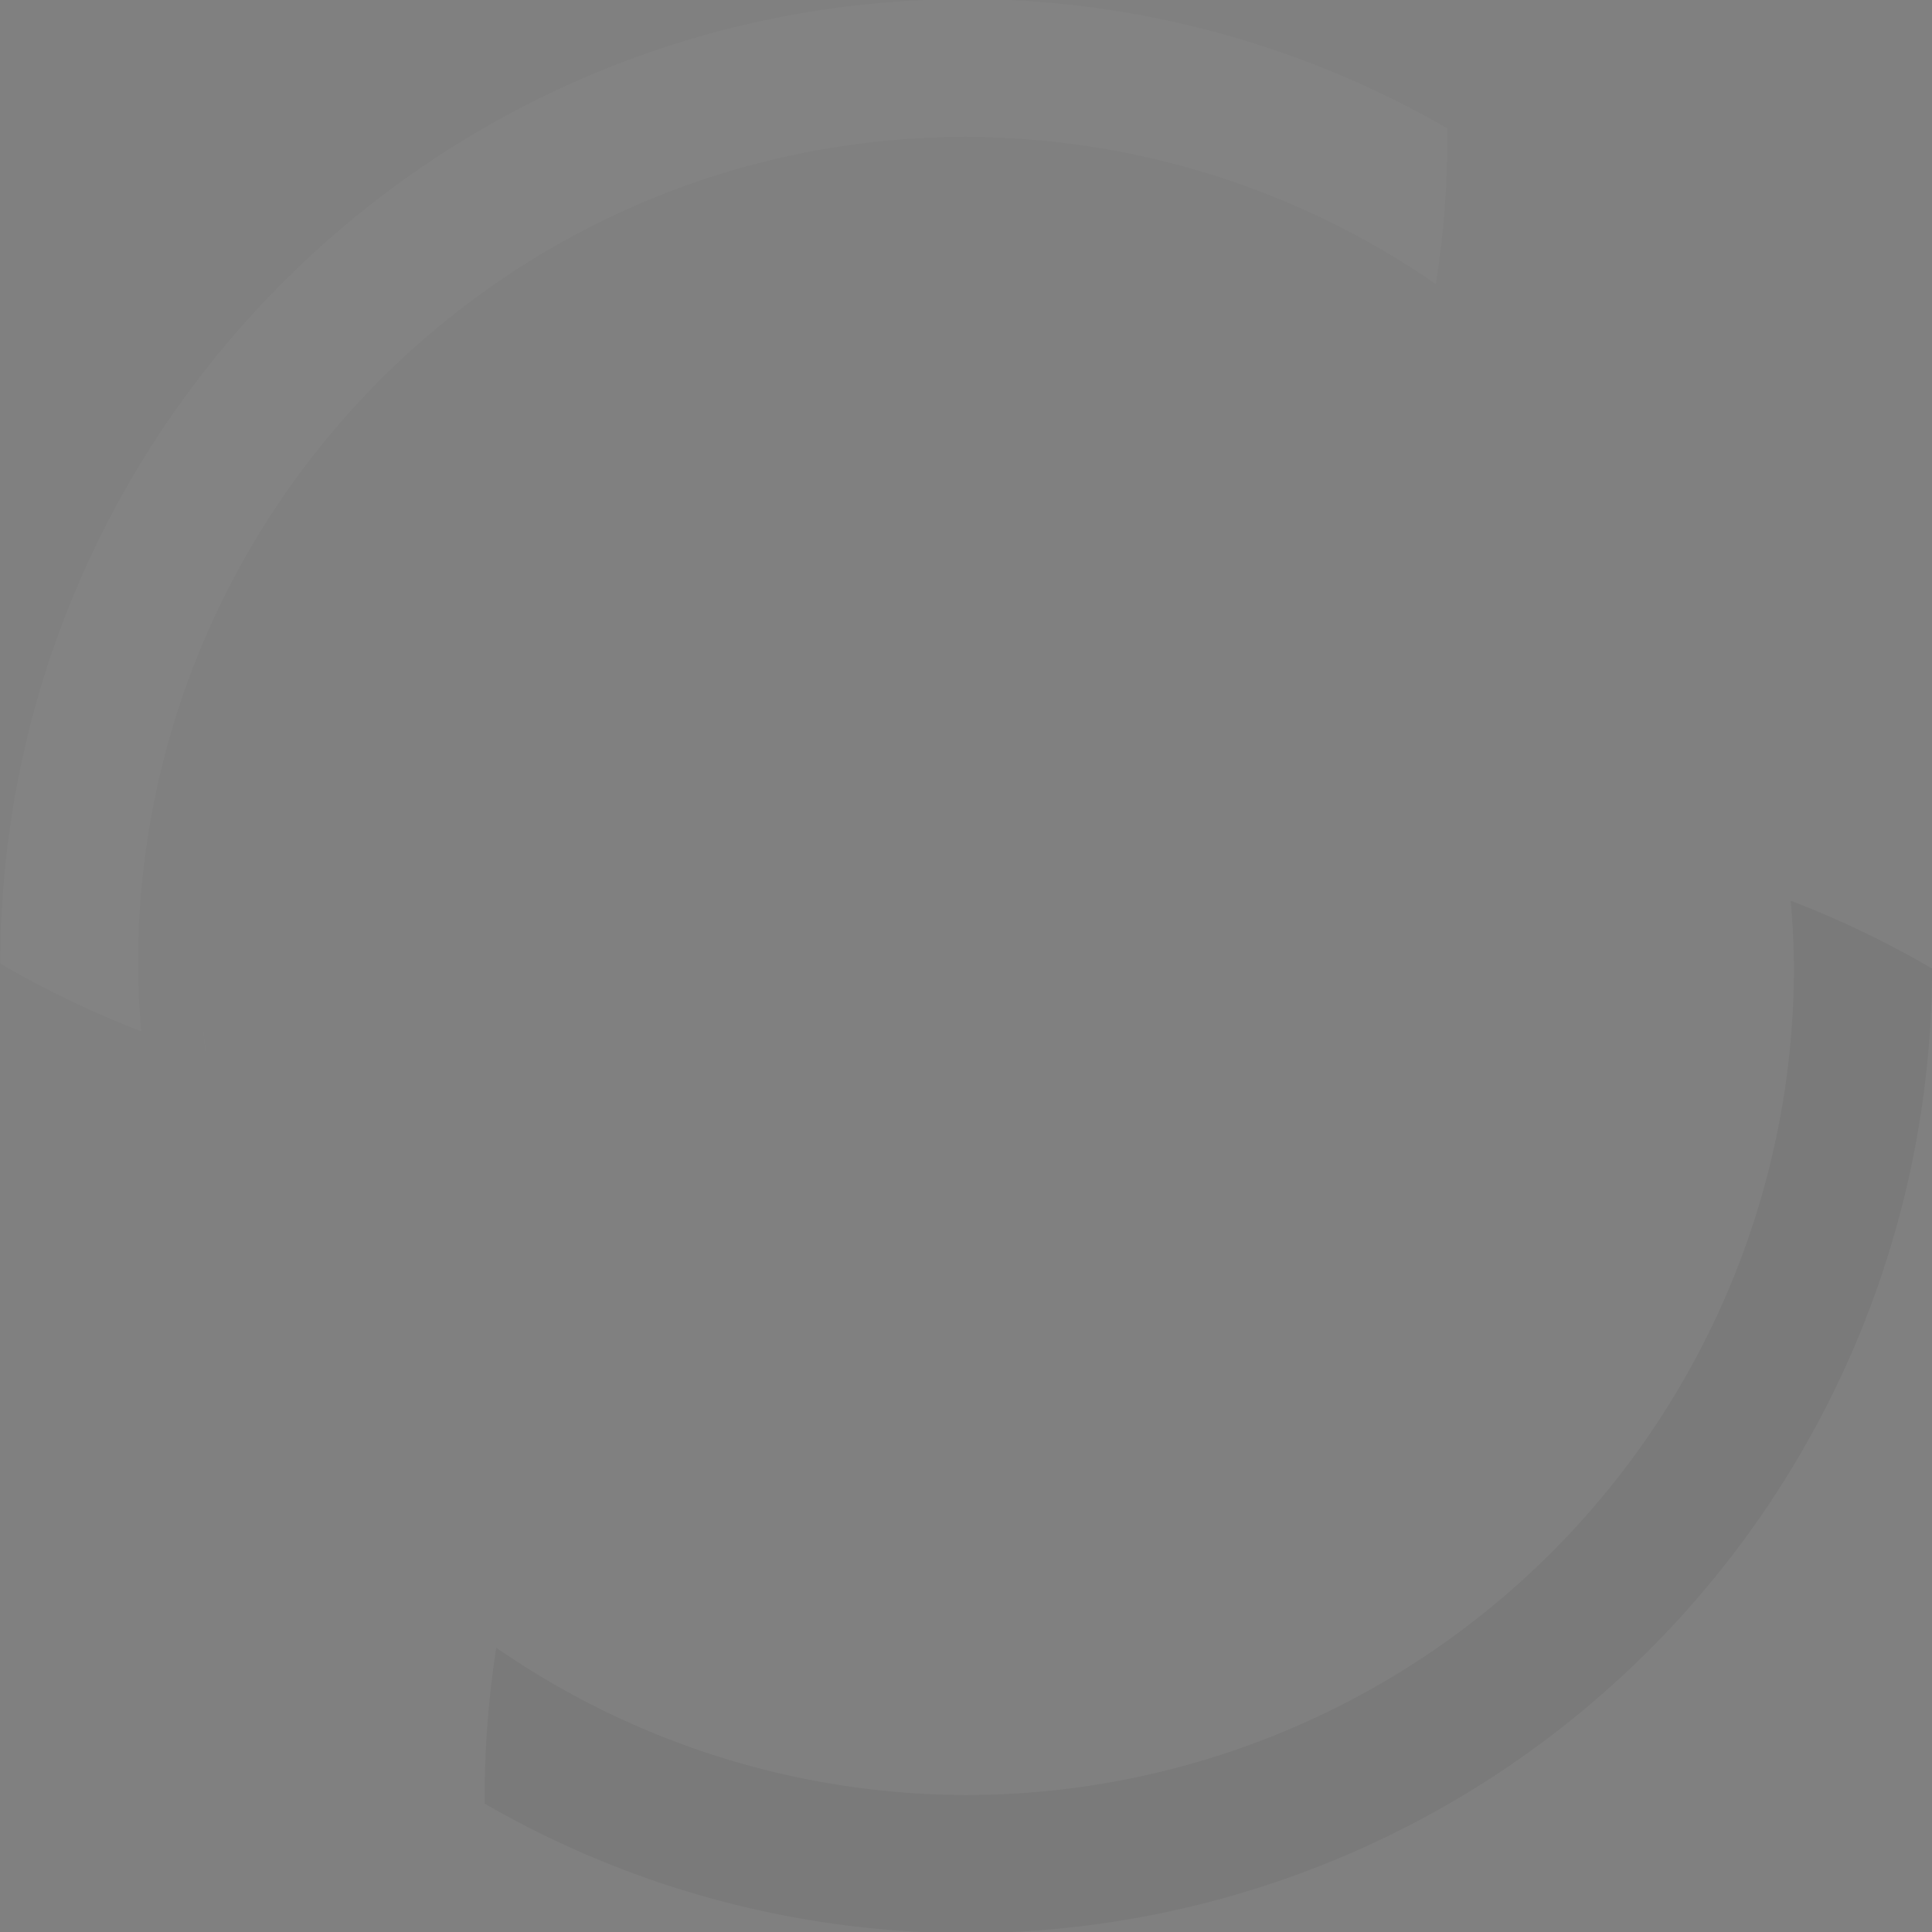 <?xml version="1.0" encoding="UTF-8" standalone="no"?>
<!-- Created with Inkscape (http://www.inkscape.org/) -->

<svg
   xmlns:dc="http://purl.org/dc/elements/1.1/"
   xmlns:cc="http://creativecommons.org/ns#"
   xmlns:rdf="http://www.w3.org/1999/02/22-rdf-syntax-ns#"
   xmlns:svg="http://www.w3.org/2000/svg"
   xmlns="http://www.w3.org/2000/svg"
   xmlns:sodipodi="http://sodipodi.sourceforge.net/DTD/sodipodi-0.dtd"
   xmlns:inkscape="http://www.inkscape.org/namespaces/inkscape"
   width="9mm"
   height="9mm"
   viewBox="0 0 9 9"
   version="1.1"
   id="svg325"
   sodipodi:docname="knob_09mm_02.svg"
   inkscape:version="0.92.3 (2405546, 2018-03-11)">
  <rect x="0" y="0" width="9" height="9" fill="#808080" stroke="none"/>
  <defs
     id="defs319" />
  <sodipodi:namedview
     id="base"
     pagecolor="#ffffff"
     bordercolor="#666666"
     borderopacity="1.0"
     inkscape:pageopacity="0.0"
     inkscape:pageshadow="2"
     inkscape:zoom="26.781713"
     inkscape:cx="17.007874"
     inkscape:cy="17.007874"
     inkscape:document-units="mm"
     inkscape:current-layer="layer1"
     showgrid="false"
     inkscape:window-width="1920"
     inkscape:window-height="1135"
     inkscape:window-x="0"
     inkscape:window-y="0"
     inkscape:window-maximized="1" />
  <g
     inkscape:label="Layer 1"
     inkscape:groupmode="layer"
     id="layer1"
     transform="translate(0,-288)">
    <path
       inkscape:connector-curvature="0"
       d="m 8.342,292.196 a 3.857,3.857 0 0 1 0.015,0.309 3.857,3.857 0 0 1 -3.857,3.857 3.857,3.857 0 0 1 -2.188,-0.686 4.5,4.5 0 0 0 -0.054,0.726 4.5,4.5 0 0 0 2.243,0.603 4.5,4.5 0 0 0 4.499,-4.493 4.5,4.5 0 0 0 -0.658,-0.316 z"
       style="clip-rule:evenodd;fill-opacity:0.047;fill-rule:evenodd;stroke-width:1.436;paint-order:normal"
       id="path432" />
    <path
       inkscape:connector-curvature="0"
       d="m 4.5,287.996 c -2.482,2.9e-4 -4.496,2.011 -4.499,4.493 0.21,0.123 0.43,0.228 0.657,0.316 -0.009,-0.103 -0.014,-0.206 -0.015,-0.309 -1.662e-4,-2.131 1.727,-3.858 3.858,-3.858 0.782,0.002 1.545,0.241 2.188,0.686 0.038,-0.24 0.056,-0.483 0.054,-0.726 -0.682,-0.394 -1.455,-0.602 -2.243,-0.603 z m -3.553,4.808 c 0.003,0.034 0.007,0.068 0.011,0.102 l 0.002,5.3e-4 c -0.005,-0.034 -0.009,-0.068 -0.012,-0.102 z"
       style="clip-rule:evenodd;fill:#ffffff;fill-opacity:0.024;fill-rule:evenodd;stroke-width:1.436;paint-order:normal"
       id="path434" />
    <circle
       cx="4.5"
       cy="292.496"
       r="4.5"
       style="clip-rule:evenodd;opacity:0;stroke-width:1.436;paint-order:normal"
       id="circle436" />
  </g>
</svg>
